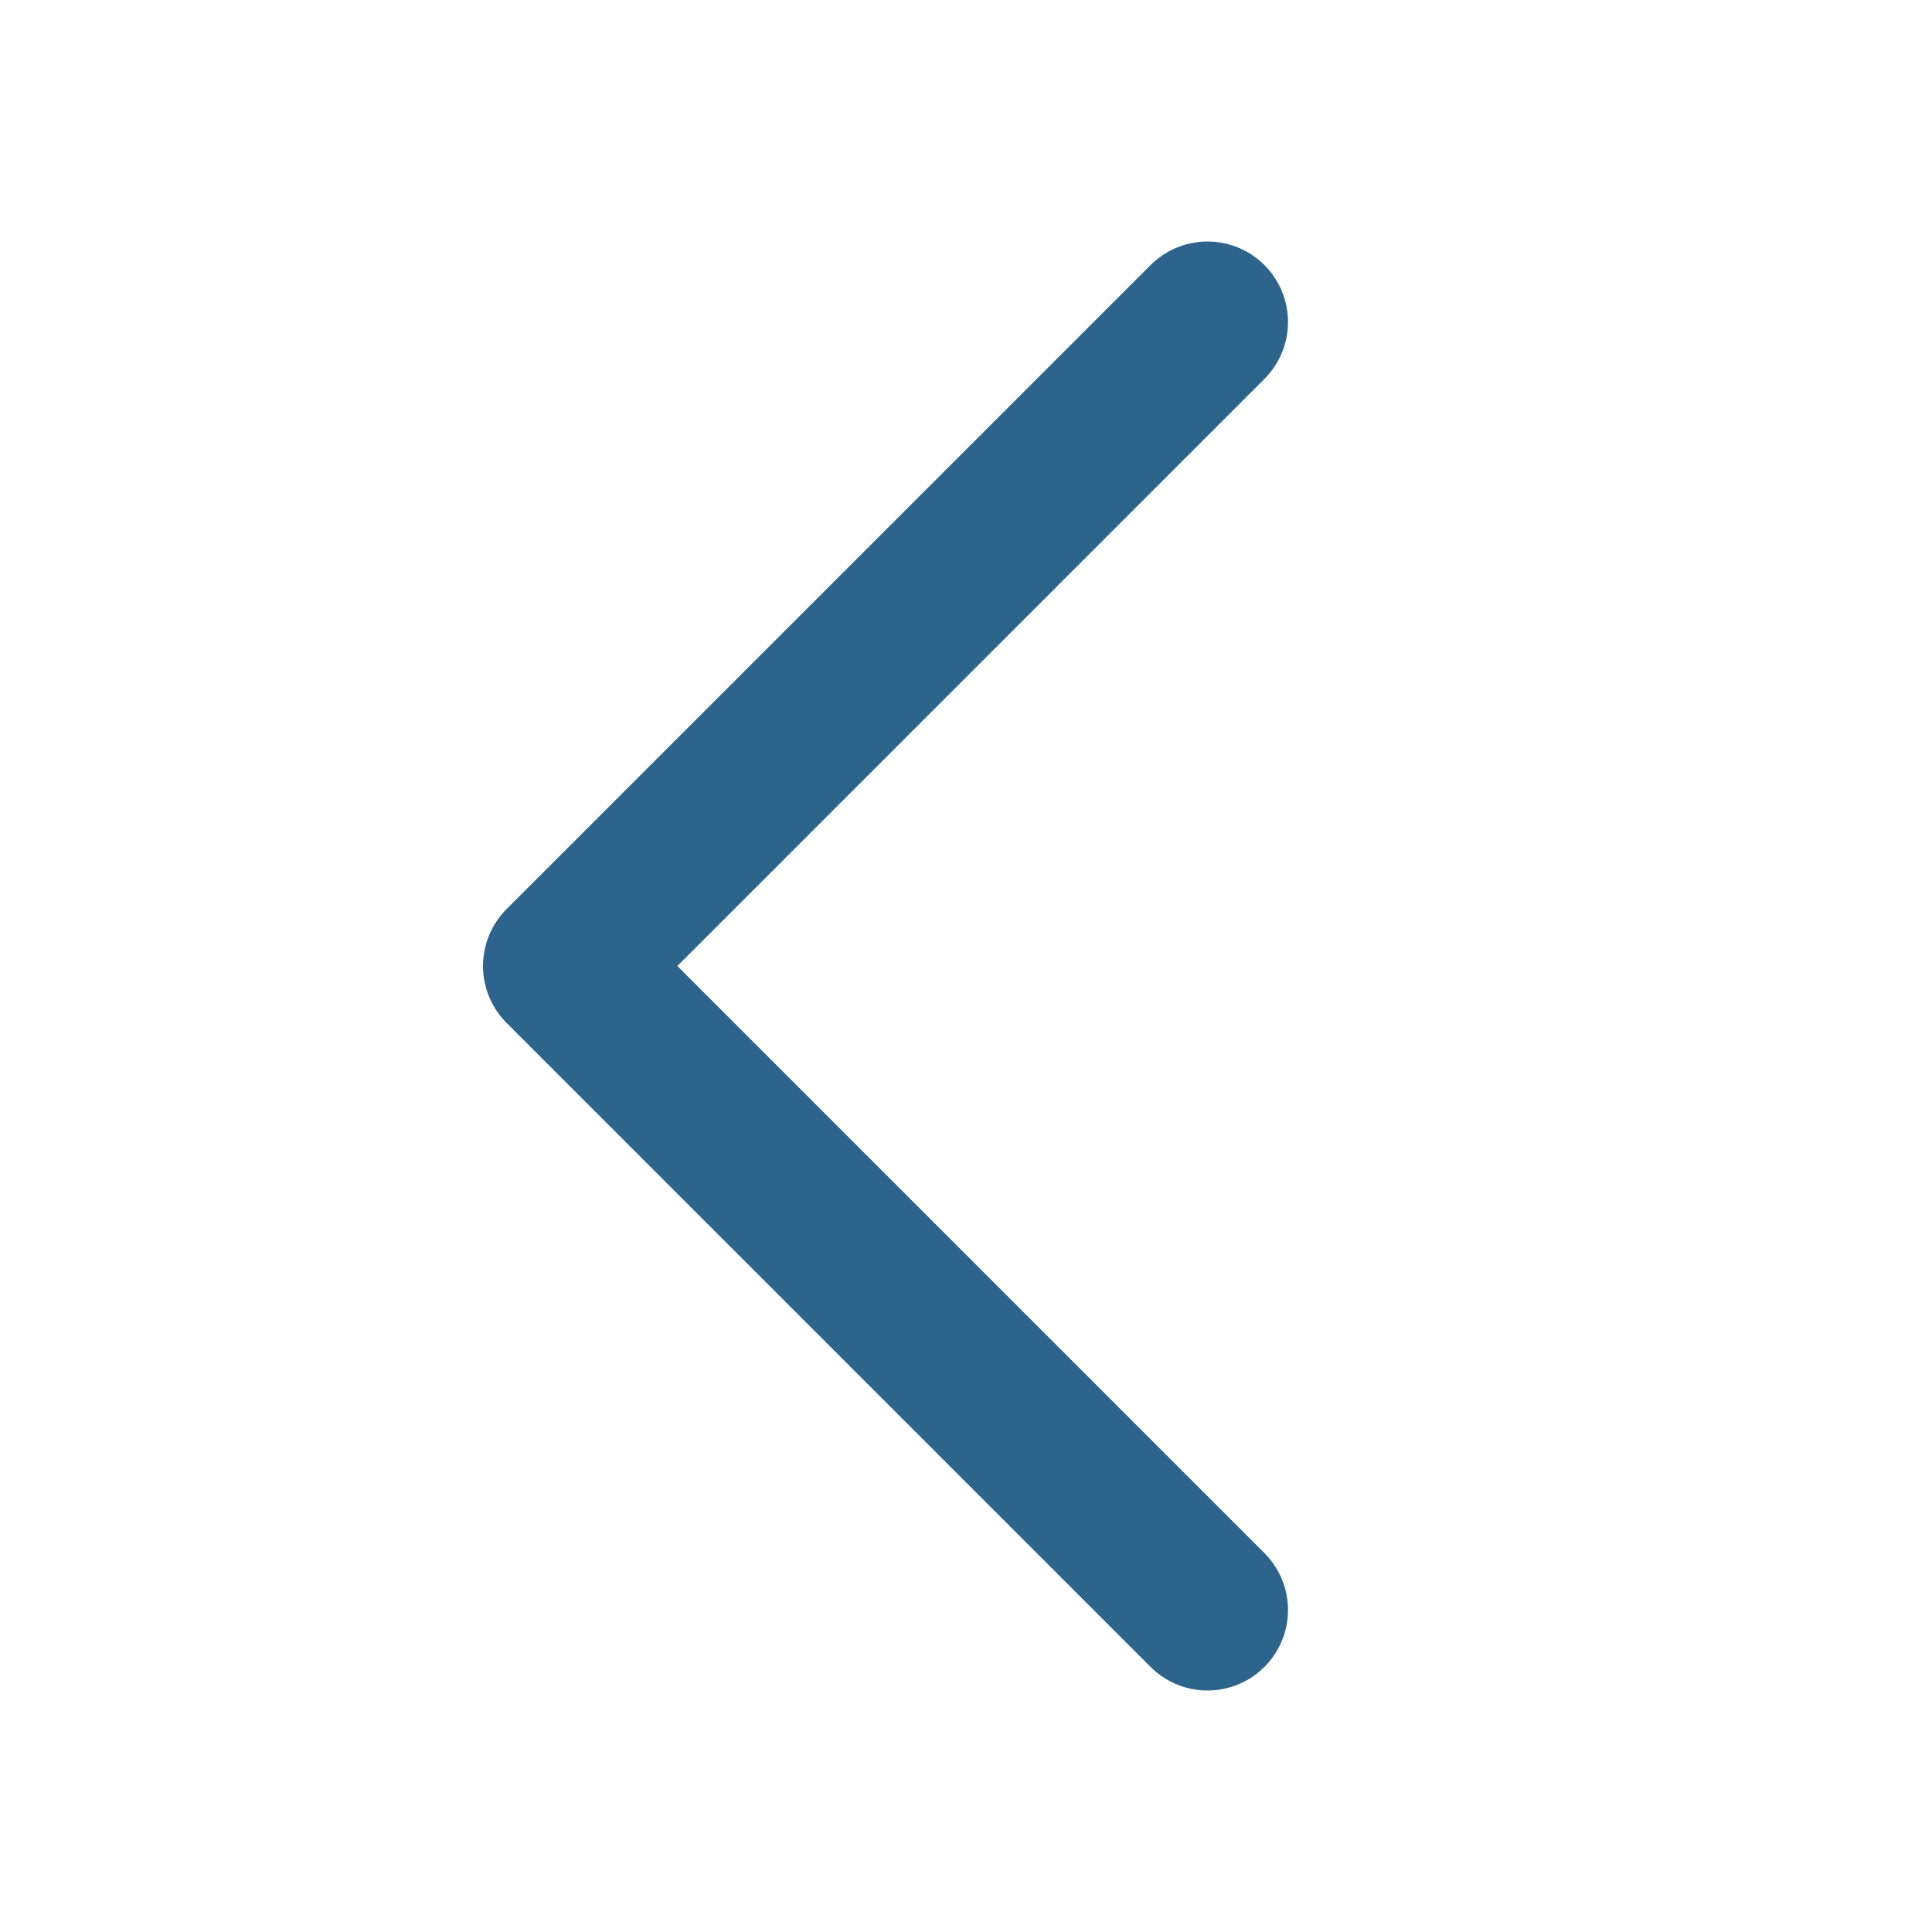 <svg width="195px" height="195px" viewBox="0 0 24 24" fill="none" xmlns="http://www.w3.org/2000/svg"><g id="SVGRepo_bgCarrier" stroke-width="0"></g><g id="SVGRepo_tracerCarrier" stroke-linecap="round" stroke-linejoin="round"></g><g id="SVGRepo_iconCarrier"> <path d="M15 20L7 12L15 4" stroke="#2C648C" stroke-width="2" stroke-linecap="round" stroke-linejoin="round"></path> </g></svg>
